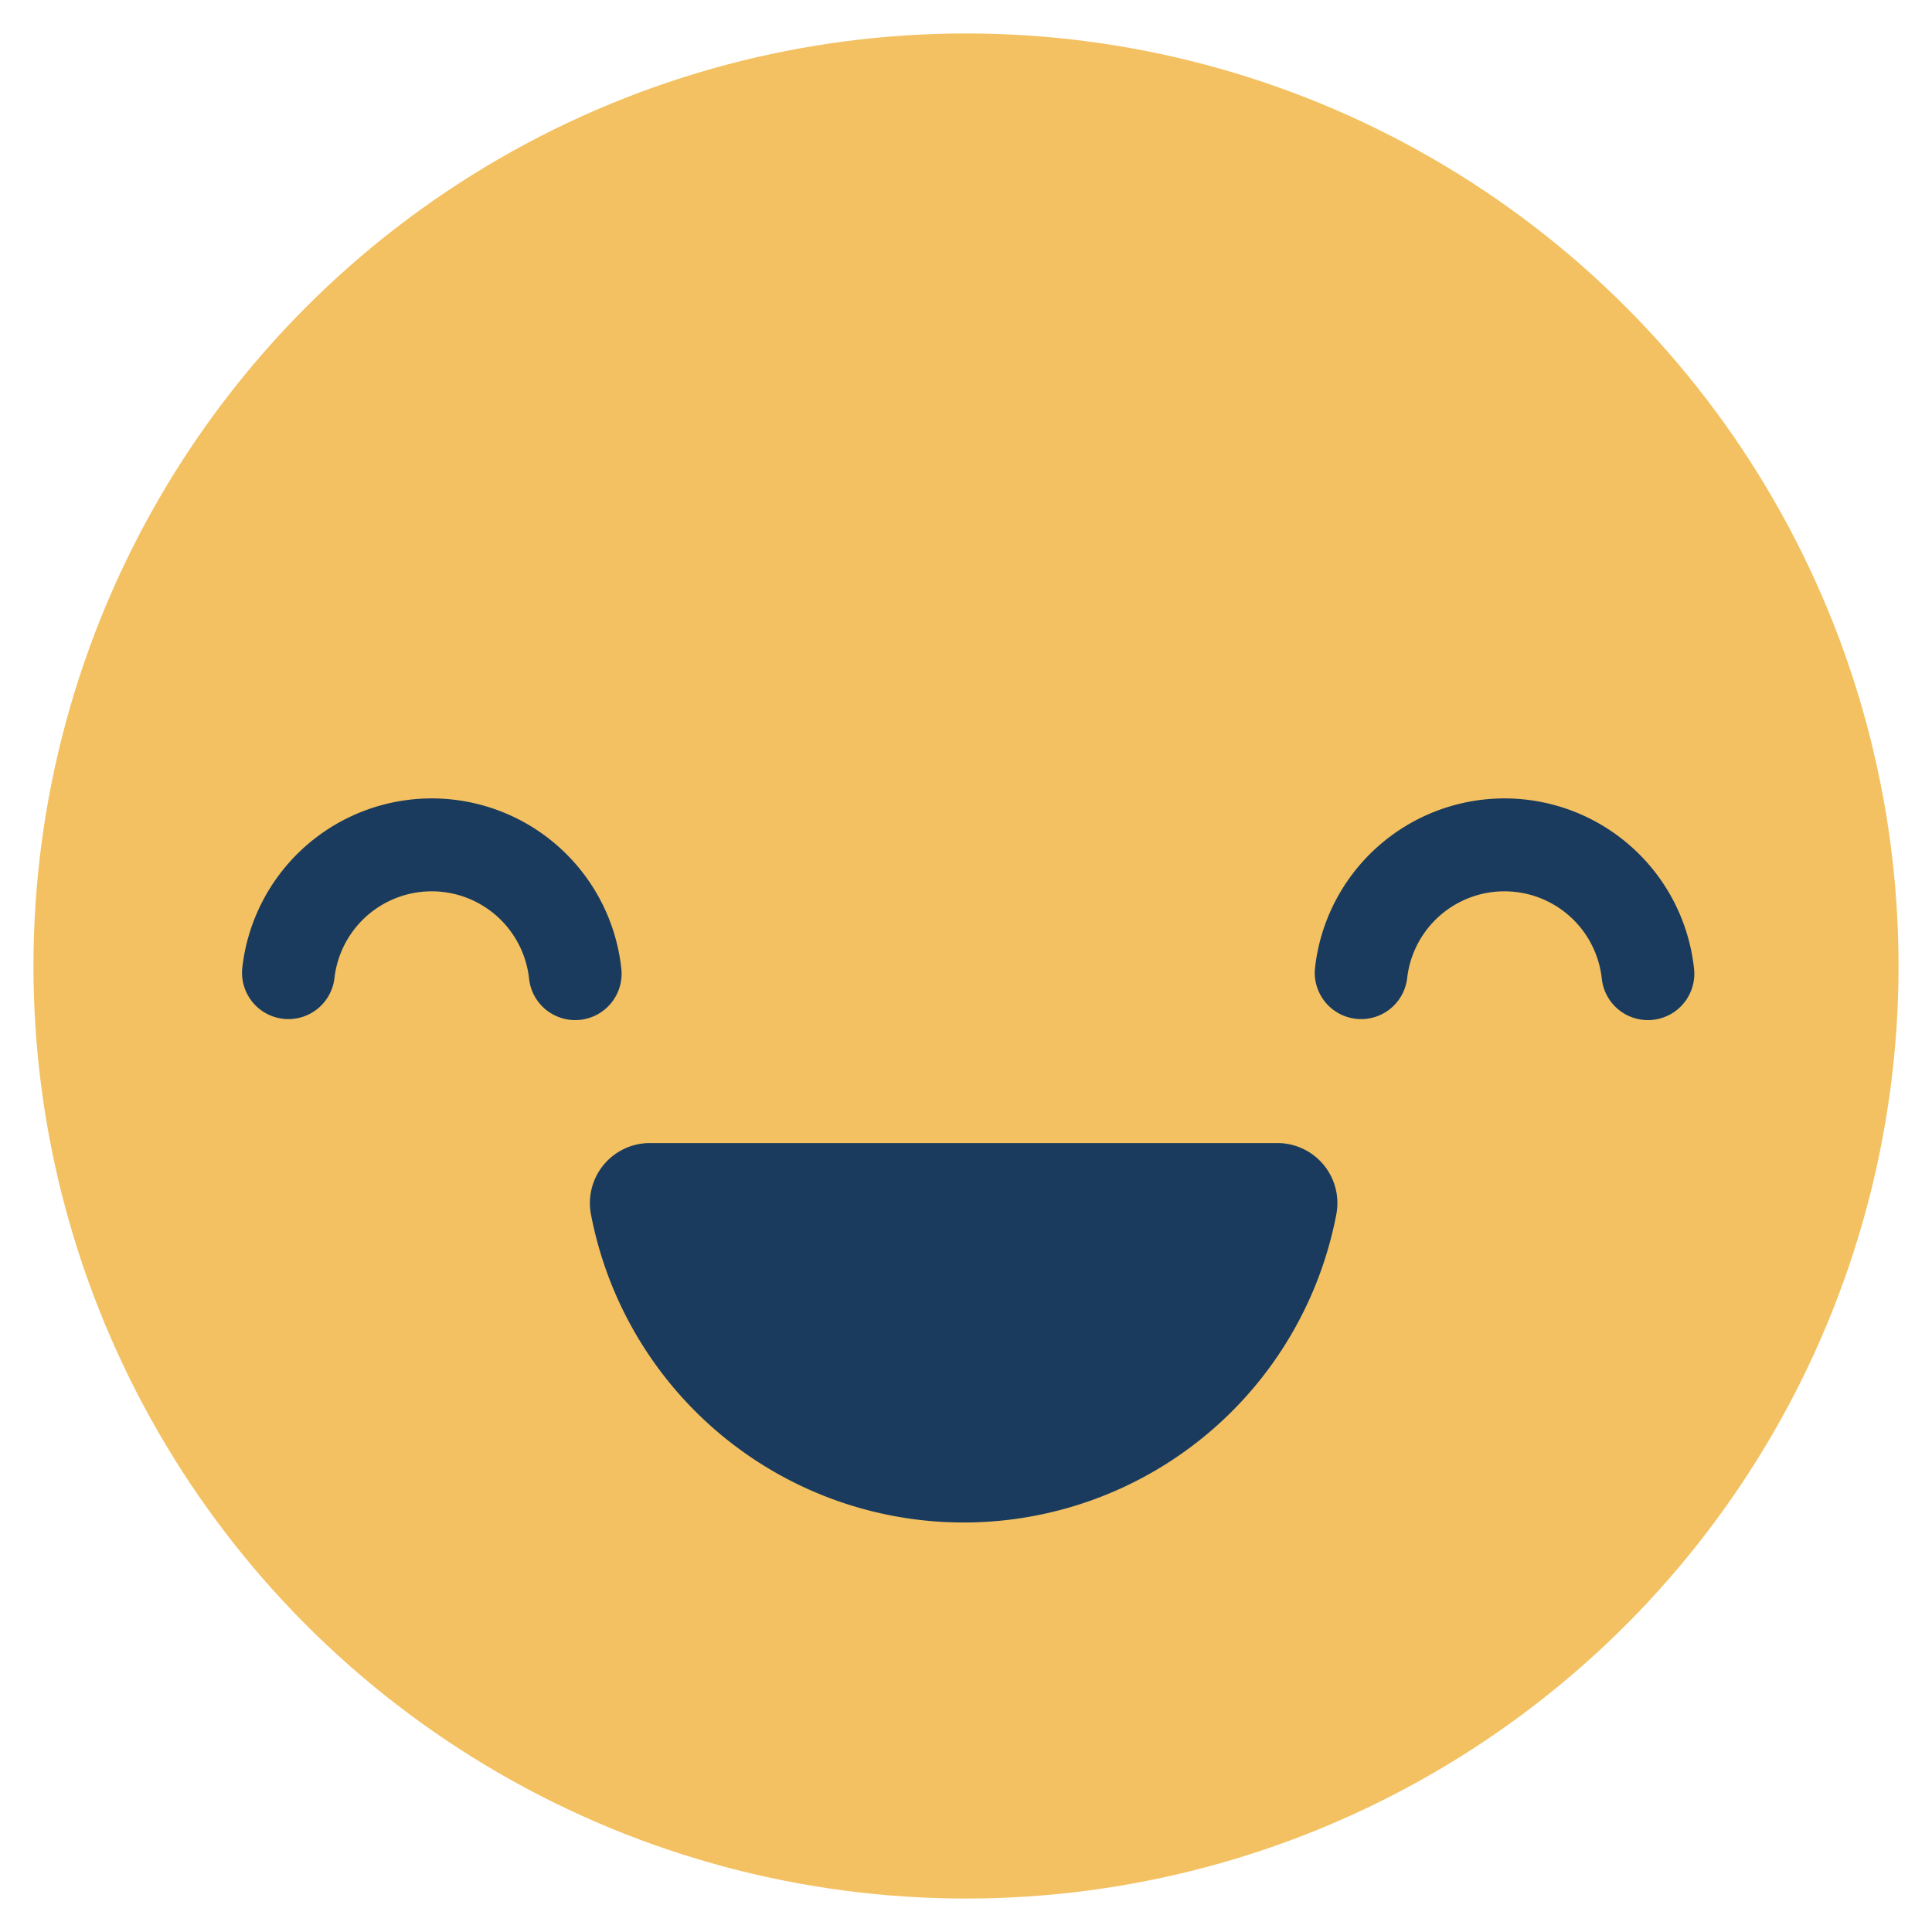 <svg id="Layer_1" data-name="Layer 1" xmlns="http://www.w3.org/2000/svg" viewBox="0 0 250 250"><defs><style>.cls-1{fill:#f3c161;}.cls-2{fill:#1a3b5e;}</style></defs><title>Emoji-Party-Pack</title><circle class="cls-1" cx="125" cy="125" r="120.67"/><path class="cls-2" d="M84.06,147.91a7.77,7.77,0,0,0-7.58,9.28,49.1,49.1,0,0,0,96.43,0,7.77,7.77,0,0,0-7.58-9.28H84.06Z"/><path class="cls-2" d="M74.46,132a6,6,0,0,1-6-5.37,12.67,12.67,0,0,0-25.19,0,6,6,0,0,1-11.93-1.27,24.67,24.67,0,0,1,49.06,0A6,6,0,0,1,74.46,132Z"/><path class="cls-2" d="M213.27,132a6,6,0,0,1-6-5.37,12.67,12.67,0,0,0-25.19,0,6,6,0,0,1-11.93-1.27,24.67,24.67,0,0,1,49.06,0A6,6,0,0,1,213.27,132Z"/></svg>